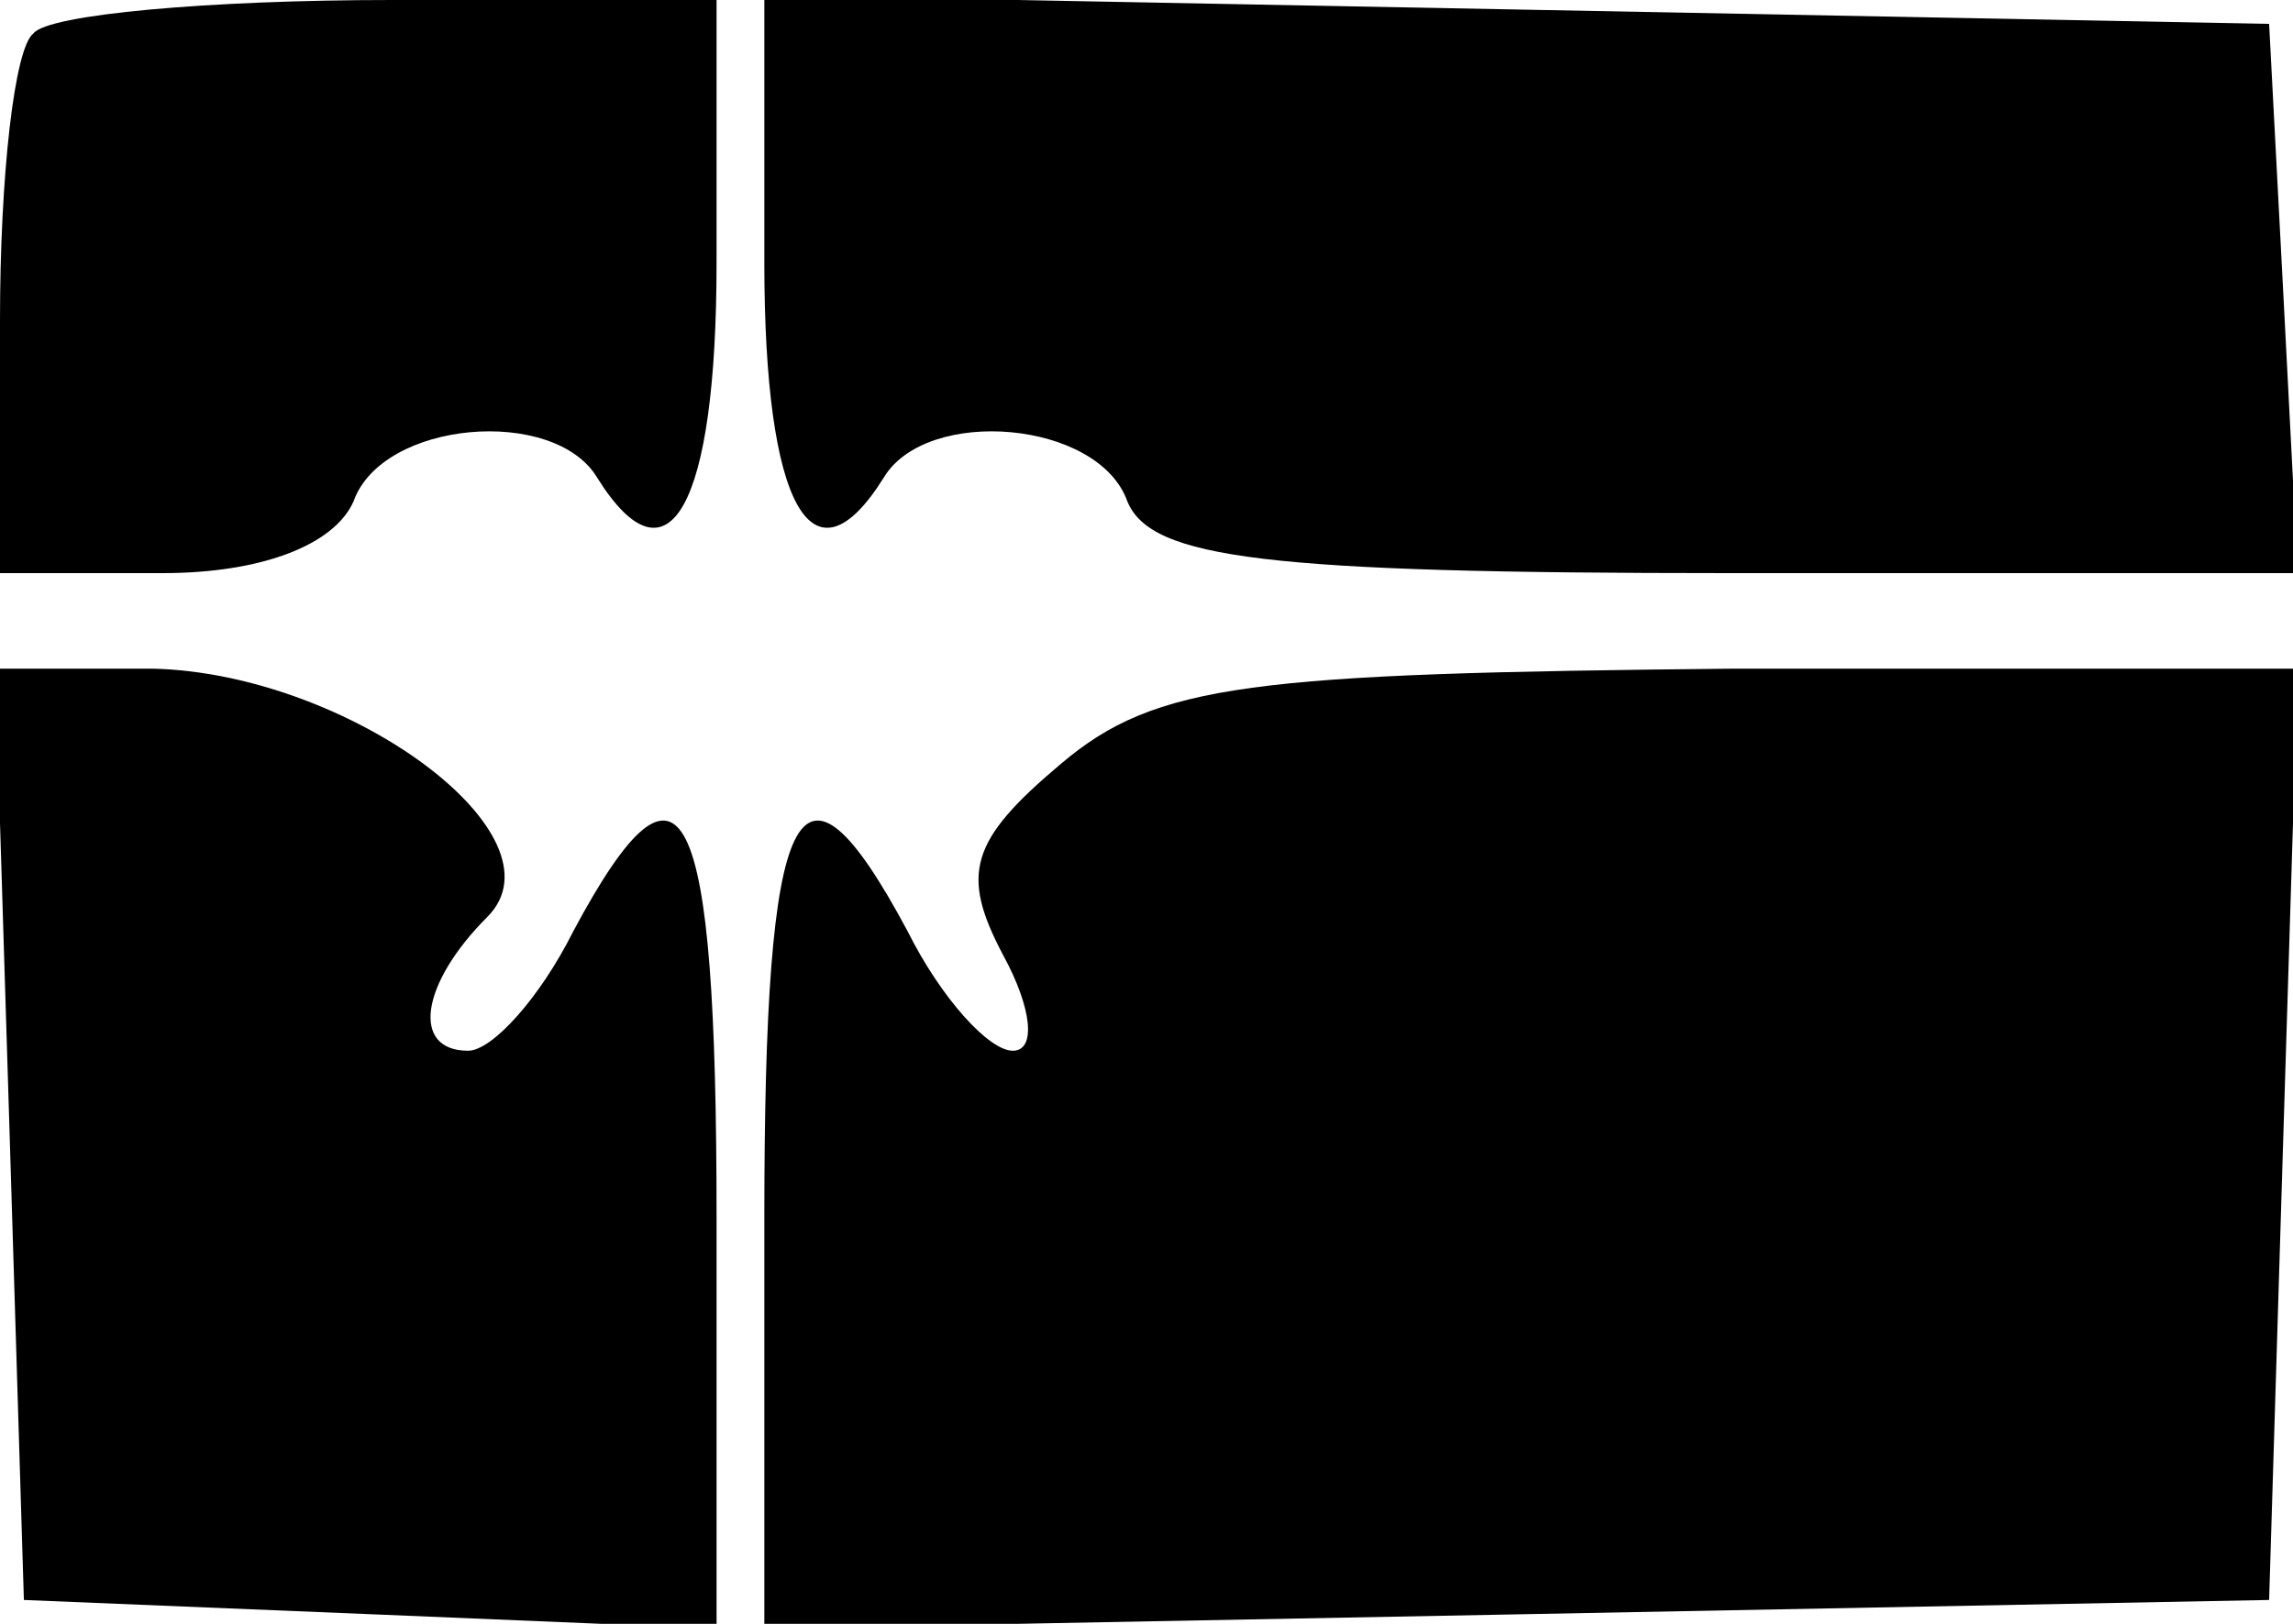 <?xml version="1.0" standalone="no"?>
<!DOCTYPE svg PUBLIC "-//W3C//DTD SVG 20010904//EN"
 "http://www.w3.org/TR/2001/REC-SVG-20010904/DTD/svg10.dtd">
<svg version="1.0" xmlns="http://www.w3.org/2000/svg"
 width="48pt" height="34pt" viewBox="0 0 48 34"
 preserveAspectRatio="xMidYMid meet">
<g transform="translate(0,34) scale(0.1,-0.1)"
fill="#000000" stroke="none">
<path d="M7 333 c-4 -3 -7 -30 -7 -60 l0 -53 34 0 c21 0 36 6 40 15 6 17 42
20 51 5 15 -24 25 -6 25 45 l0 55 -68 0 c-38 0 -72 -3 -75 -7z"/>
<path d="M160 285 c0 -51 10 -69 25 -45 9 15 45 12 51 -5 5 -12 29 -15 126
-15 l119 0 -3 58 -3 57 -157 3 -158 3 0 -56z"/>
<path d="M2 103 l3 -98 73 -3 72 -3 0 86 c0 88 -7 103 -30 60 -7 -14 -17 -25
-22 -25 -12 0 -10 14 4 28 17 17 -29 51 -70 52 l-33 0 3 -97z"/>
<path d="M222 180 c-19 -16 -21 -23 -12 -40 6 -11 7 -20 2 -20 -5 0 -15 11
-22 25 -23 43 -30 28 -30 -60 l0 -86 158 3 157 3 3 98 3 97 -118 0 c-101 -1
-121 -3 -141 -20z"/>
</g>
</svg>
